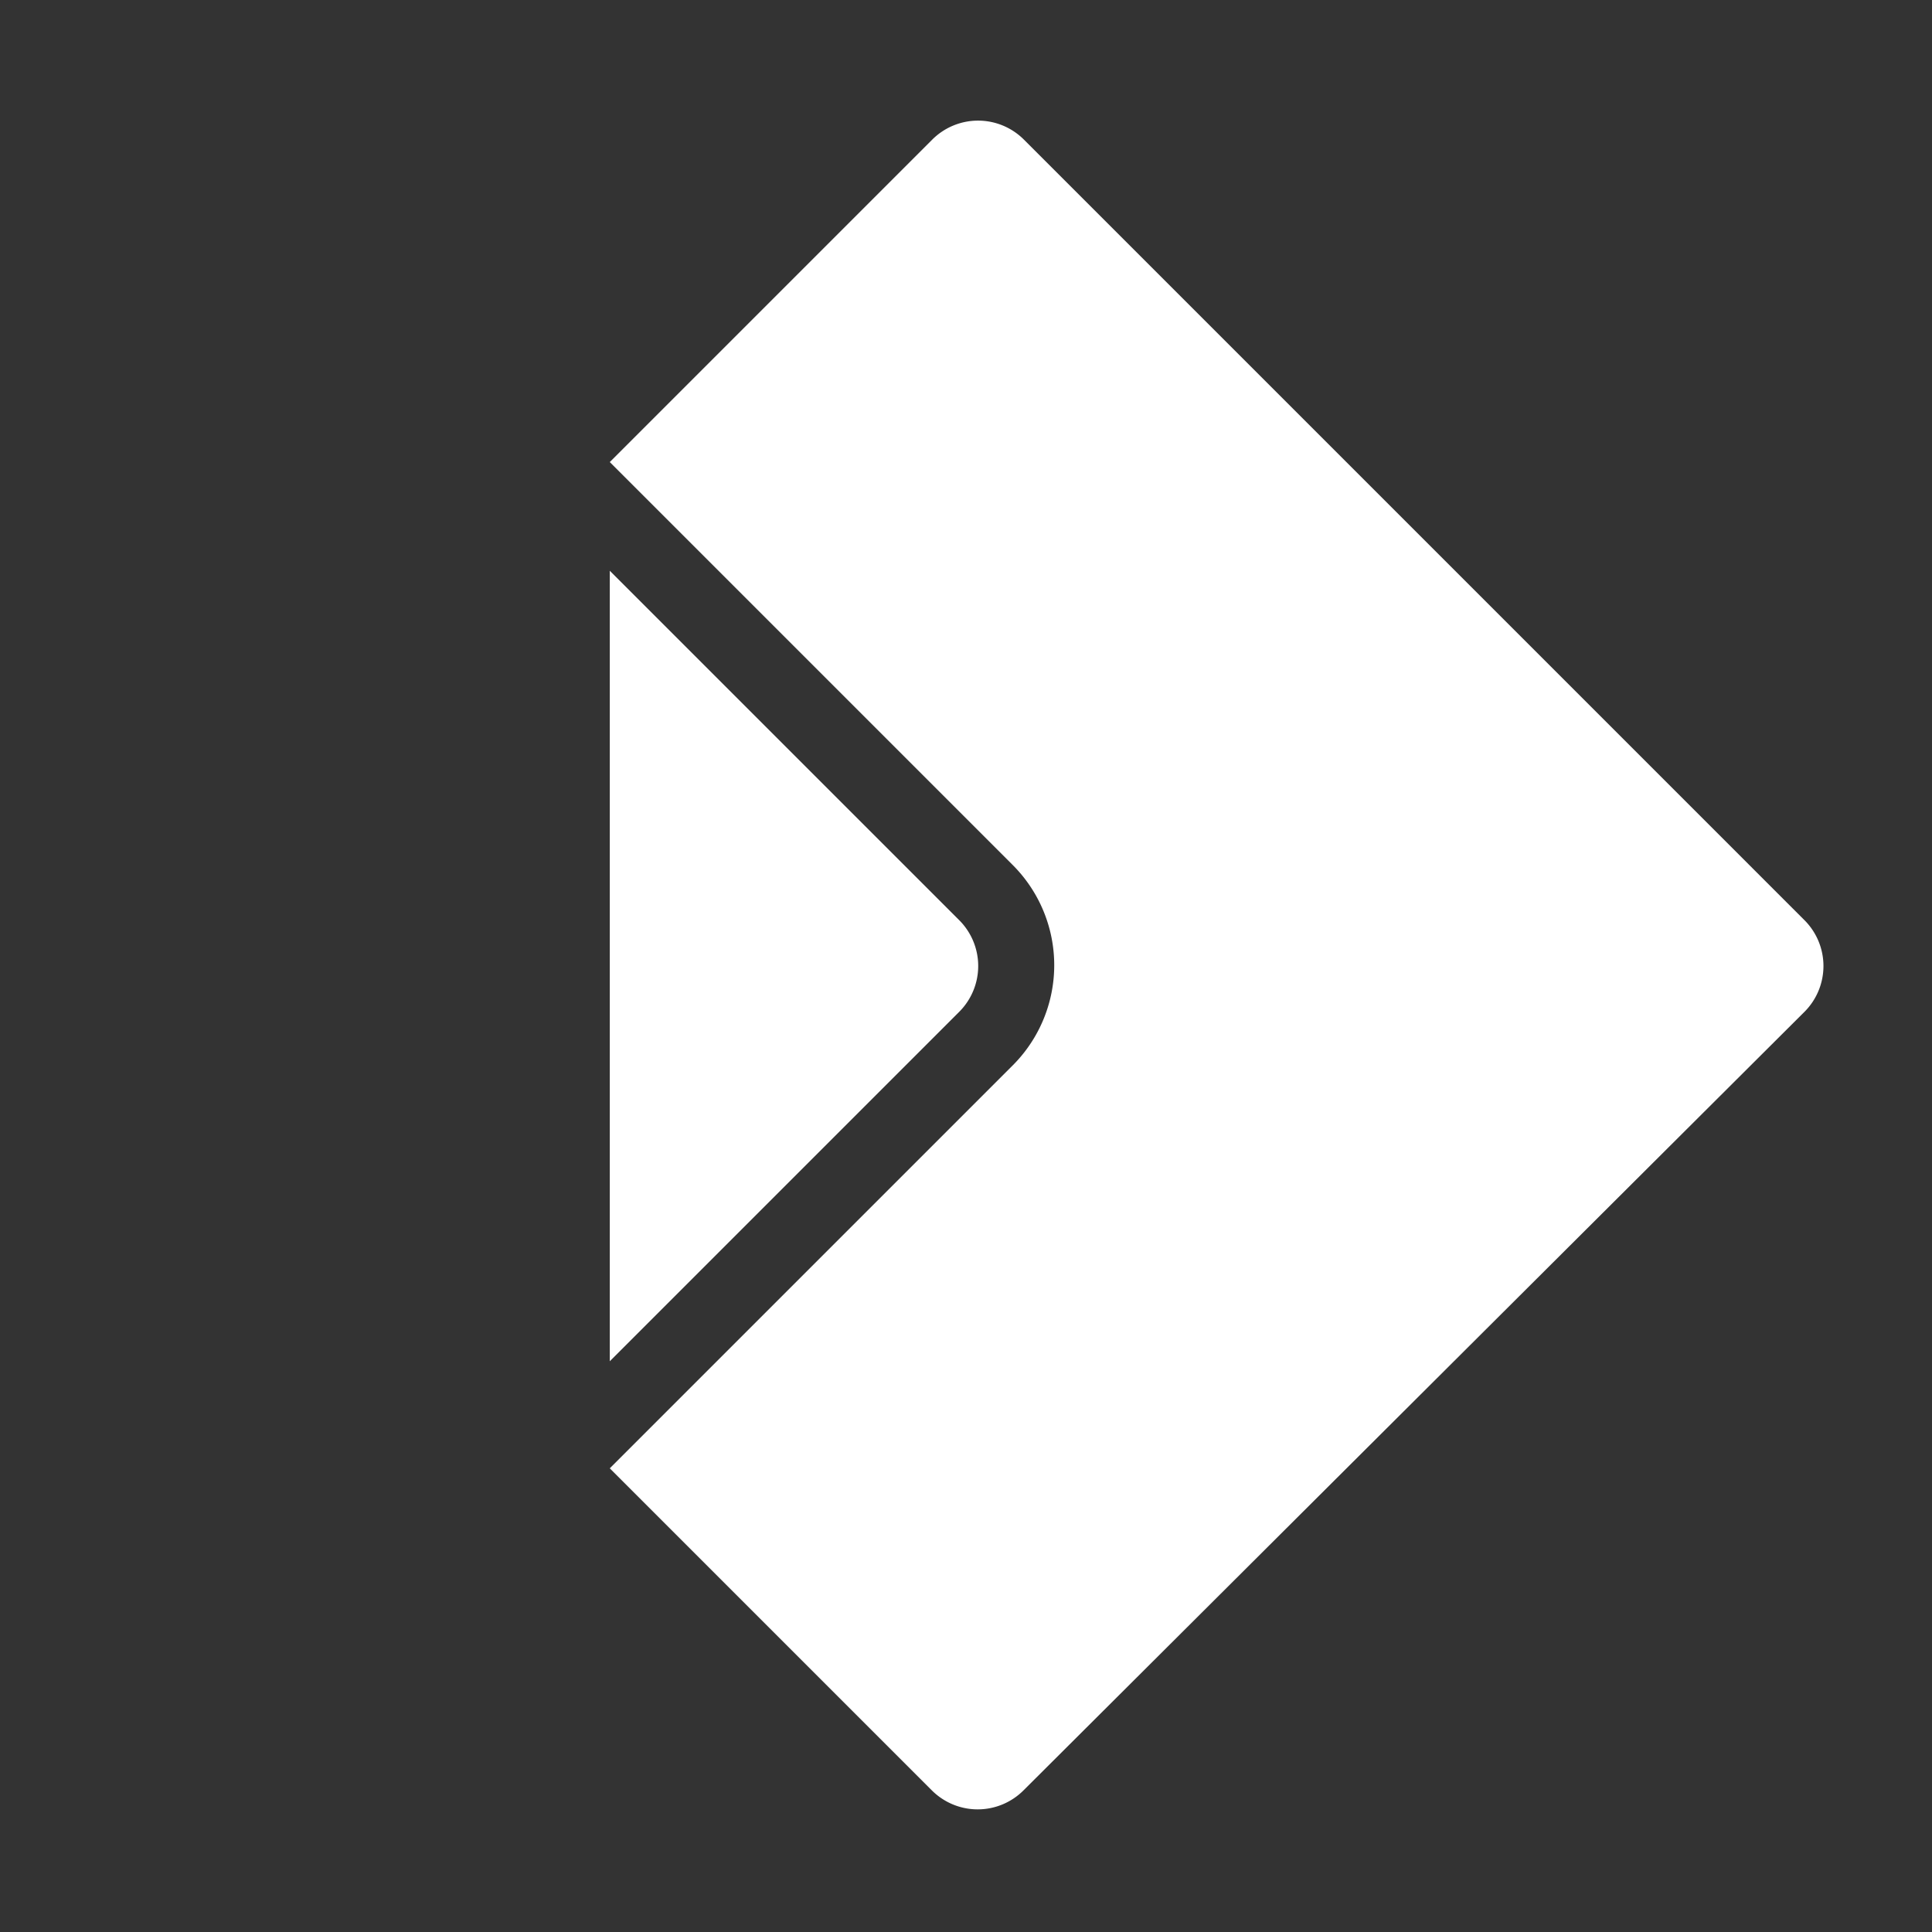 <?xml version="1.0" encoding="UTF-8"?>
<svg viewBox="0 0 48 48" xmlns="http://www.w3.org/2000/svg">
    <rect x="0" y="0" width="48" height="48" fill="#333333" stroke="none"/>
    <defs>
        <style>.cls-1{fill:#fff;fill-rule:evenodd;}</style>
    </defs>
    <g data-name="Layer 1">
        <path class="cls-1" d="M15.15,11.48l10,10a3.52,3.52,0,0,1,0,5l-10,10,8,8a1.61,1.61,0,0,0,2.28,0L44.83,25.14a1.61,1.61,0,0,0,0-2.28L25.44,3.47a1.61,1.61,0,0,0-2.28,0Z"/>
        <path class="cls-1" d="m15.15 33.82 8.68-8.68a1.61 1.61 0 0 0 0-2.28l-8.68-8.68z"/>
    </g>
</svg>
